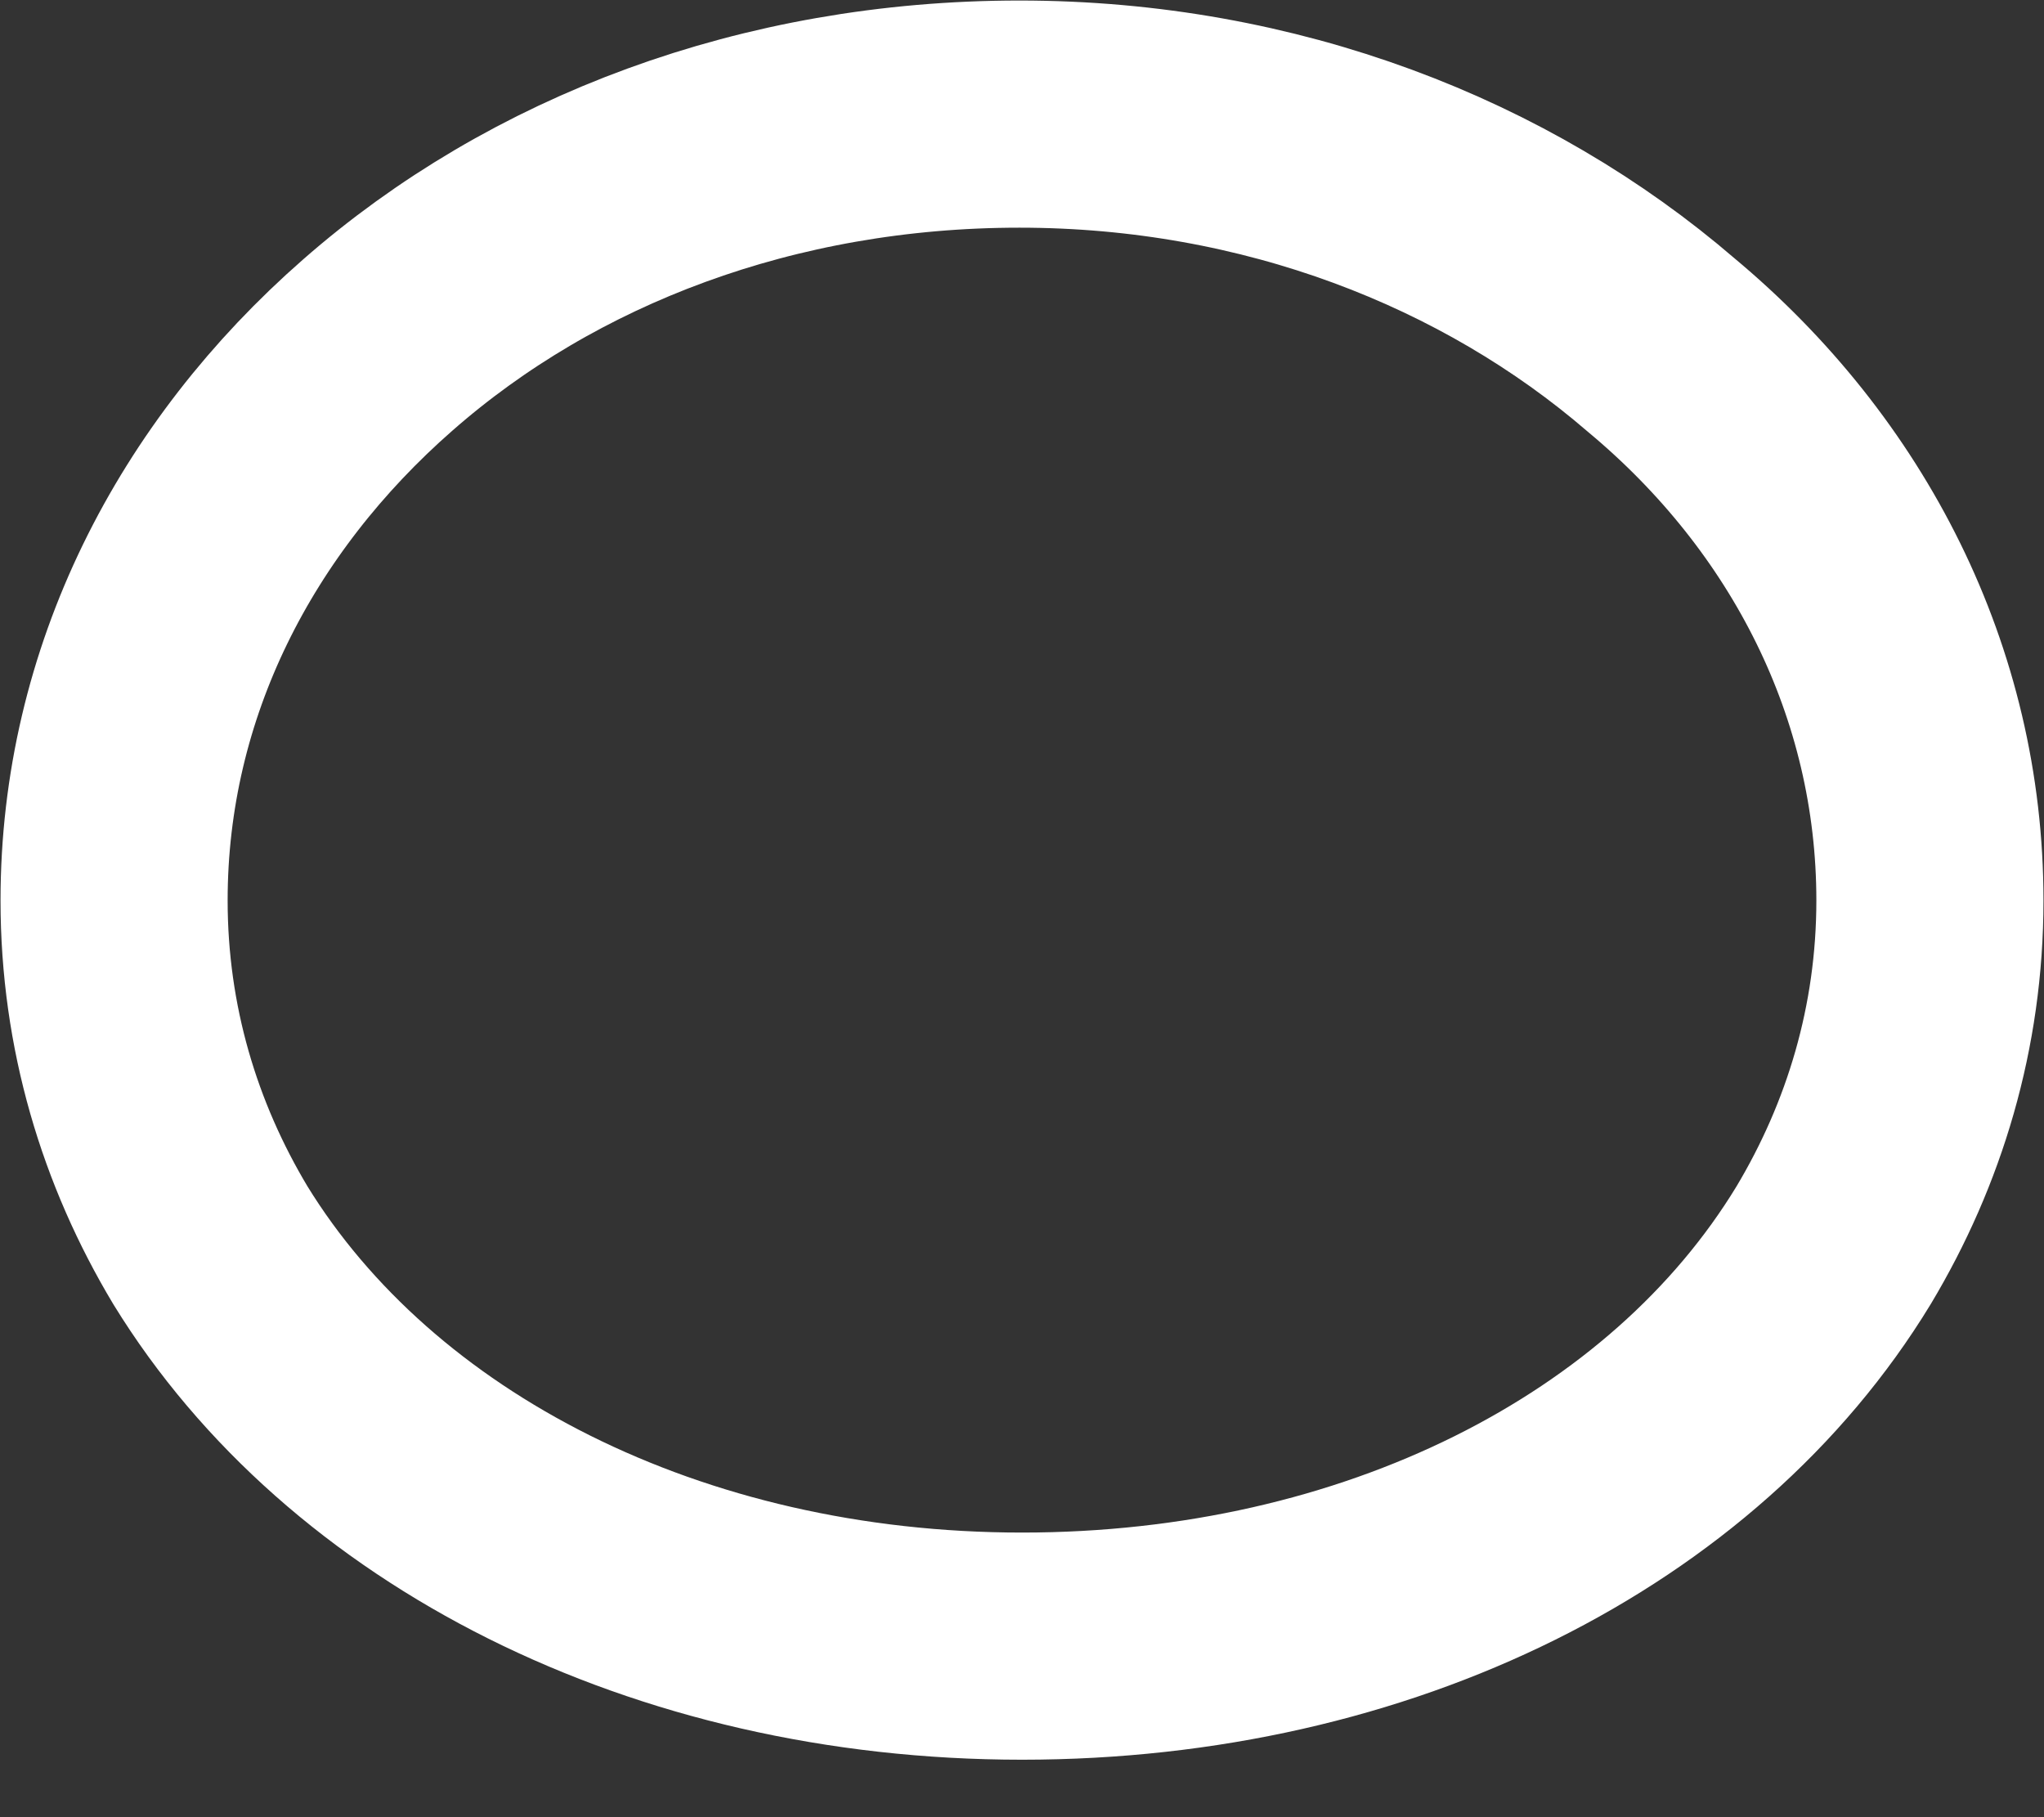 <svg width="27" height="24" viewBox="0 0 27 24" fill="none" xmlns="http://www.w3.org/2000/svg">
<rect x="0" y="0" width="27" height="24" fill="#333333" stroke="none"/>
<path d="M25.493 11.892C25.493 13.567 25.023 15.108 24.22 16.448C22.243 19.697 18.19 21.741 13.5 21.741C8.81 21.741 4.757 19.664 2.78 16.448C1.976 15.108 1.507 13.567 1.507 11.892C1.507 9.011 2.847 6.432 4.991 4.556C7.169 2.646 10.15 1.507 13.466 1.507C16.783 1.507 19.764 2.68 21.942 4.556C24.153 6.398 25.493 9.011 25.493 11.892Z" stroke="white" stroke-width="3" stroke-linecap="round" stroke-linejoin="round"/>
</svg>

